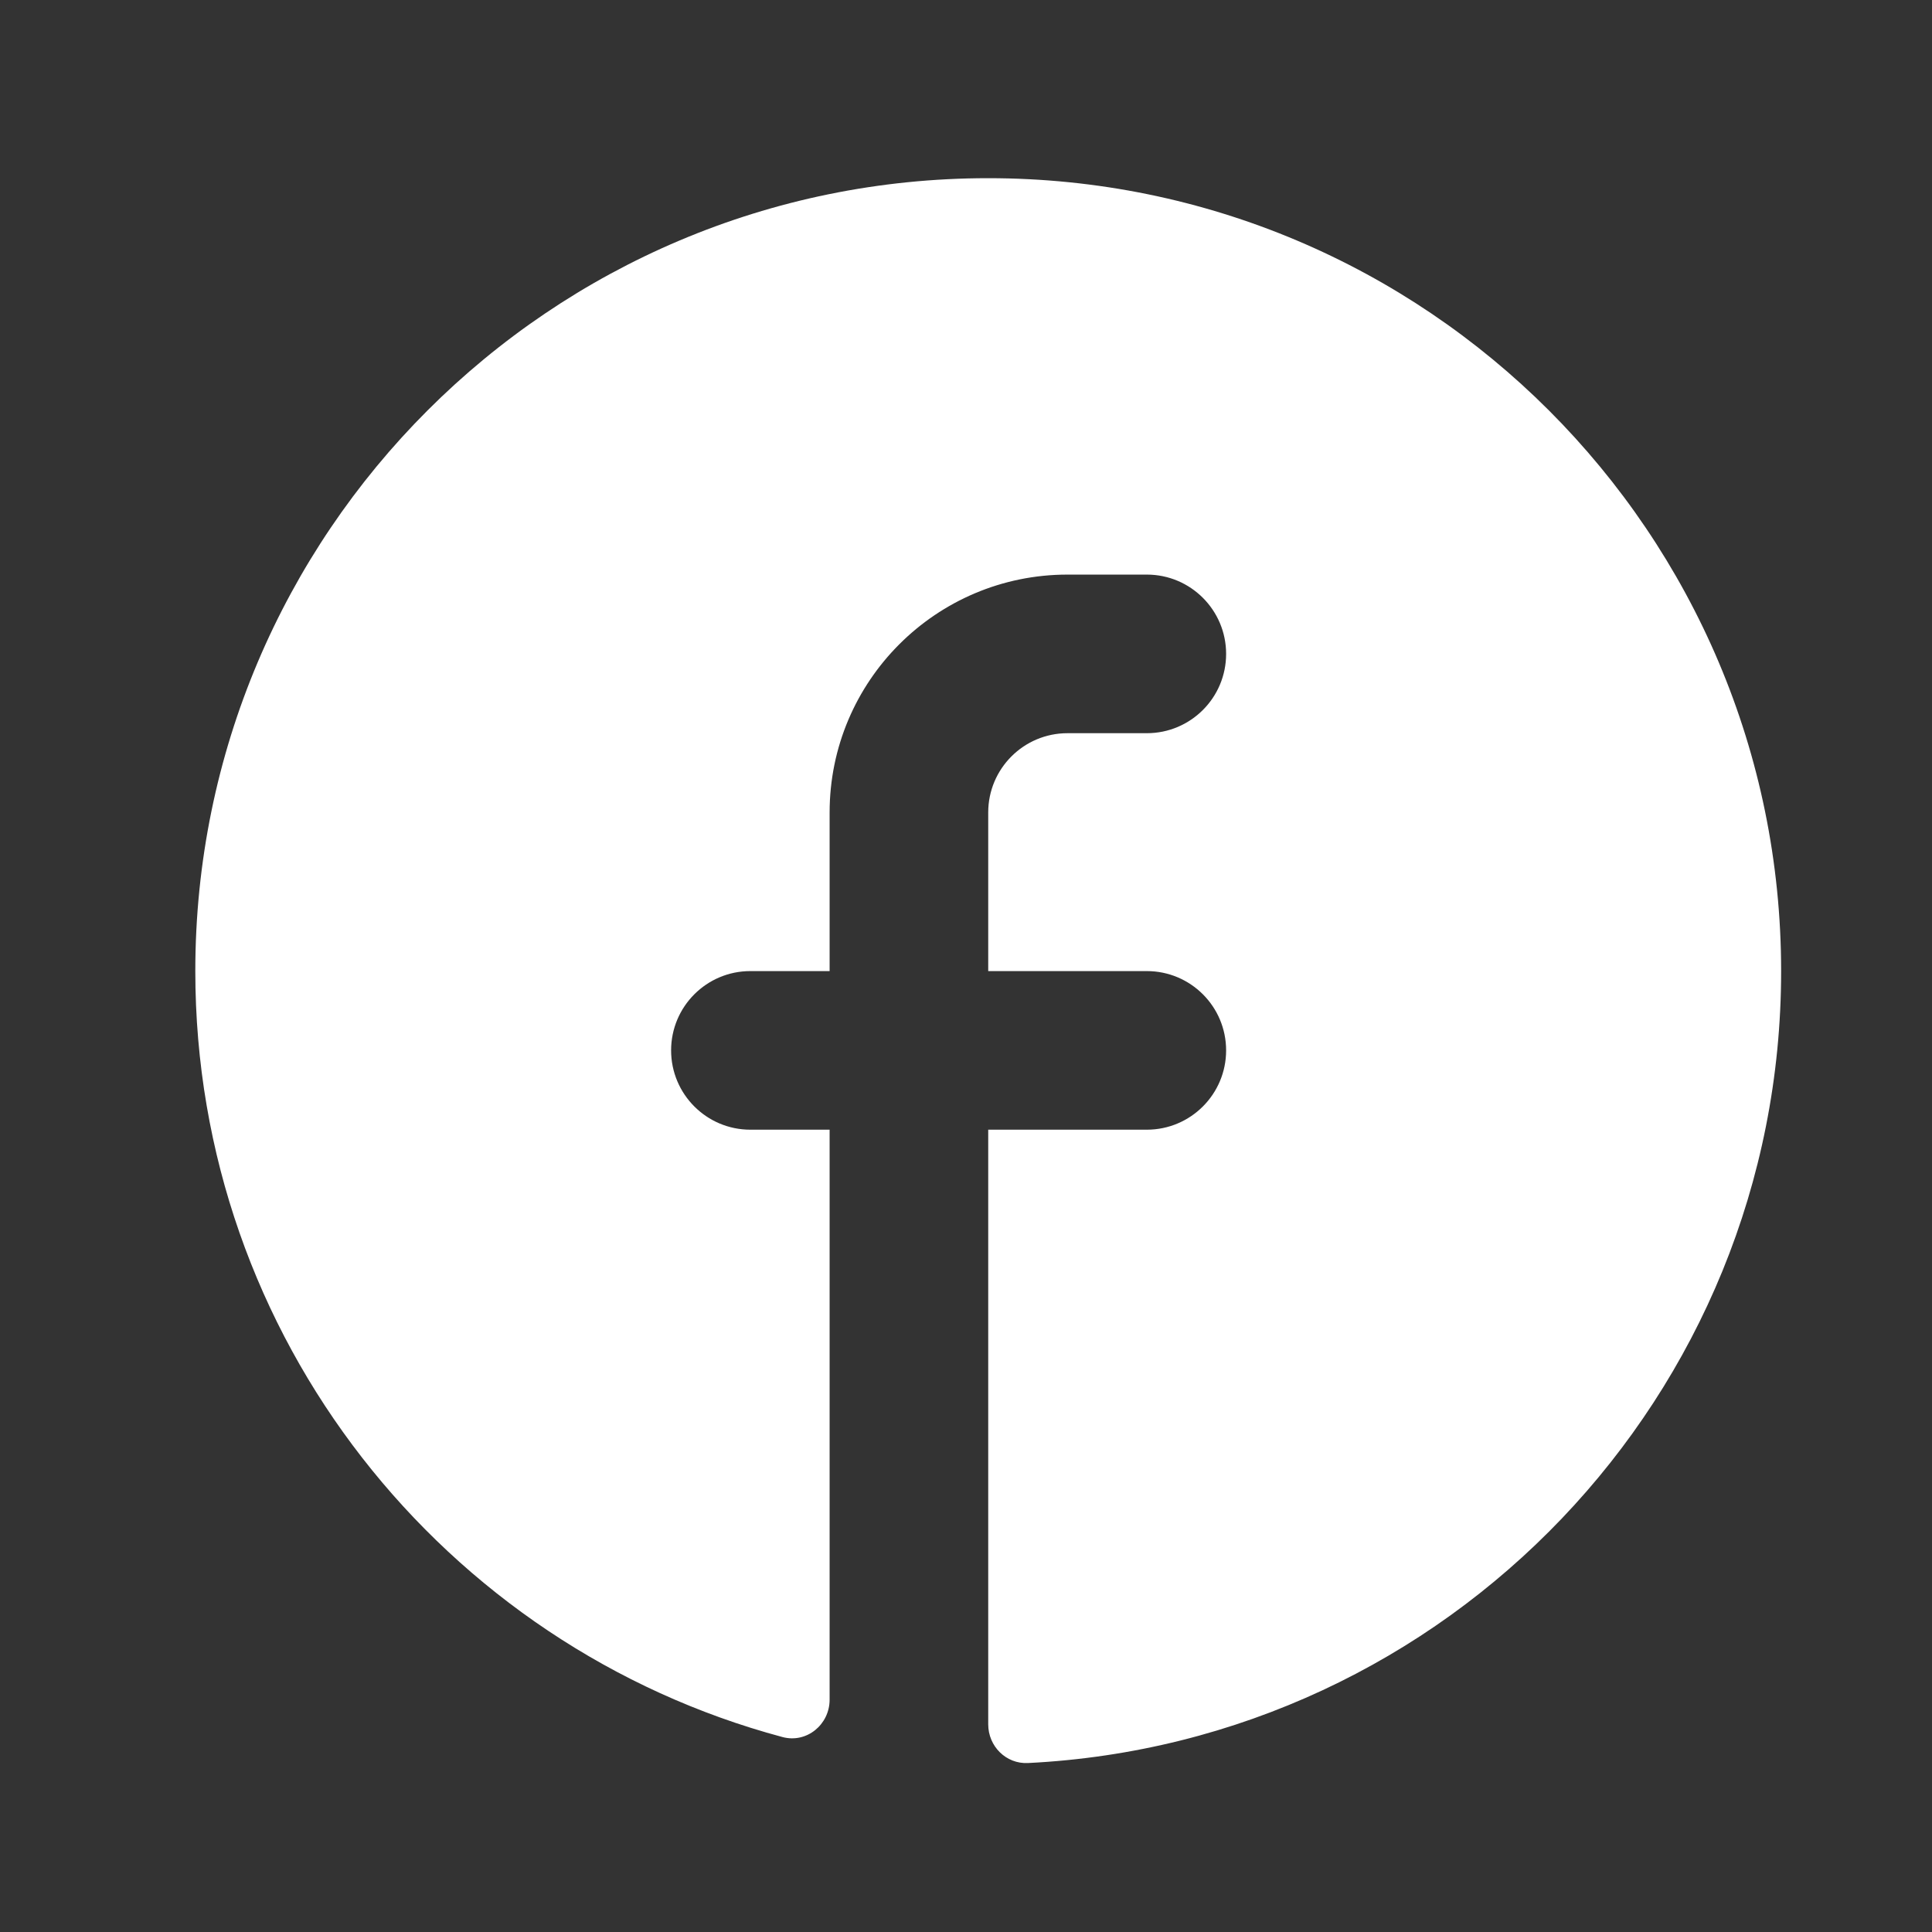 <svg width="22" height="22" viewBox="0 0 22 22" fill="none" xmlns="http://www.w3.org/2000/svg">
<rect x="0" y="0" width="22" height="22" fill="#333333" stroke="none"/>
<path d="M11.253 19.635C11.253 19.885 11.456 20.088 11.705 20.076C16.481 19.84 20.282 15.893 20.282 11.058C20.282 6.071 16.24 2.029 11.253 2.029C6.267 2.029 2.224 6.071 2.224 11.058C2.224 15.234 5.059 18.748 8.91 19.78C9.185 19.854 9.447 19.639 9.447 19.354V12.864H8.544C8.046 12.864 7.642 12.459 7.642 11.961C7.642 11.462 8.046 11.058 8.544 11.058H9.447V9.252C9.447 7.756 10.66 6.543 12.156 6.543H13.059C13.558 6.543 13.962 6.948 13.962 7.446C13.962 7.945 13.558 8.349 13.059 8.349H12.156C11.657 8.349 11.253 8.753 11.253 9.252V11.058H13.059C13.558 11.058 13.962 11.462 13.962 11.961C13.962 12.459 13.558 12.864 13.059 12.864H11.253V19.635Z" fill="white"/>
</svg>
